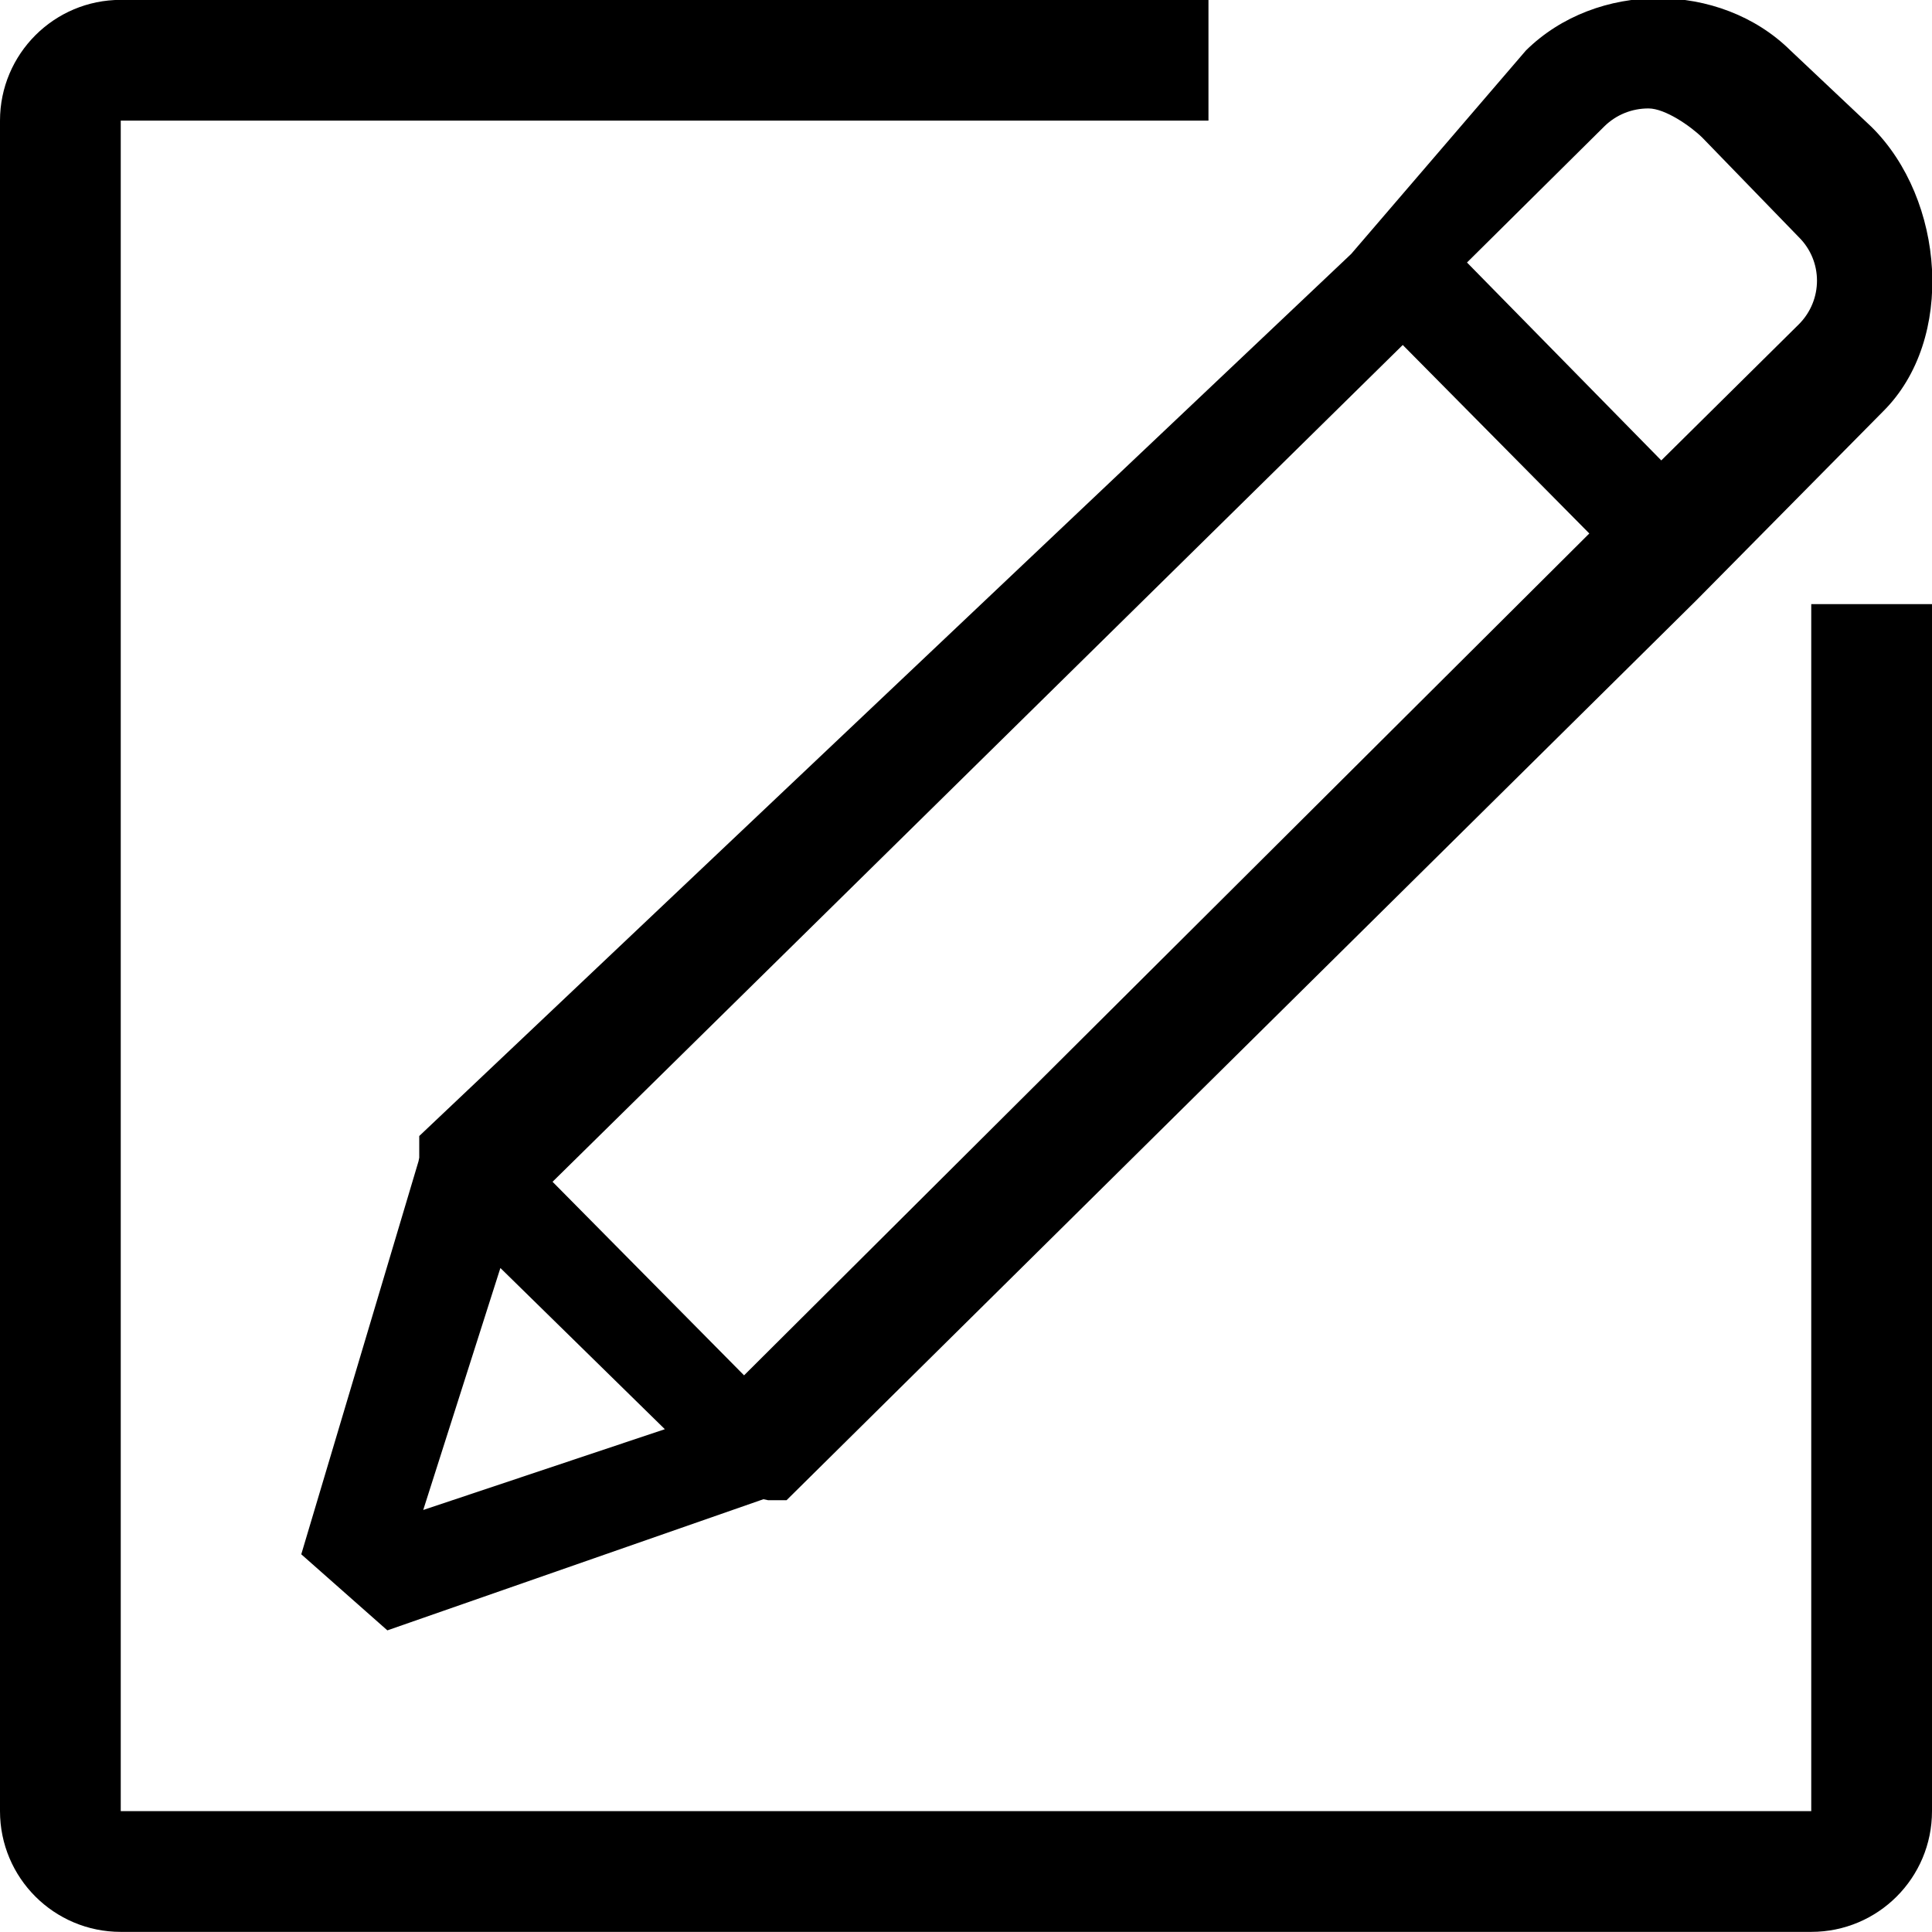<?xml version="1.0" encoding="iso-8859-1"?>
<!-- Generator: Adobe Illustrator 16.0.0, SVG Export Plug-In . SVG Version: 6.00 Build 0)  -->
<!DOCTYPE svg PUBLIC "-//W3C//DTD SVG 1.1//EN" "http://www.w3.org/Graphics/SVG/1.1/DTD/svg11.dtd">
<svg version="1.1" xmlns="http://www.w3.org/2000/svg" xmlns:xlink="http://www.w3.org/1999/xlink" x="0px" y="0px" width="16px"
	 height="16px" viewBox="0 0 16 16" style="enable-background:new 0 0 16 16;" xml:space="preserve">
<g id="_x36_5-document_-_compose_pencil_write" style="enable-background:new    ;">
	<path d="M15,14.999H1v-14h9.008v-1H1c-0.552,0-1,0.448-1,1v14c0,0.553,0.448,1,1,1h14c0.553,0,1-0.447,1-1V5.003h-1V14.999z
		 M3.472,9.587l-0.006,0.03l-0.971,3.255l0.713,0.63l3.114-1.086l0.039,0.008h0.153l7.535-7.453l1.545-1.563
		c0.604-0.598,0.51-1.758-0.094-2.356l-0.672-0.634c-0.584-0.577-1.607-0.577-2.191,0l-1.447,1.685L3.472,9.408V9.587z
		 M13.287,1.046c0.098-0.096,0.227-0.148,0.365-0.148S14,1.044,14.098,1.14l0.797,0.822c0.203,0.199,0.203,0.523,0.002,0.724
		l-1.139,1.127l-1.609-1.639L13.287,1.046z M11.617,2.857l1.545,1.561l-7,6.972L4.576,9.787L11.617,2.857z M4.144,10.501
		l1.362,1.335l-2.001,0.669L4.144,10.501z"/>
</g>
<g id="Layer_1">
</g>
</svg>
